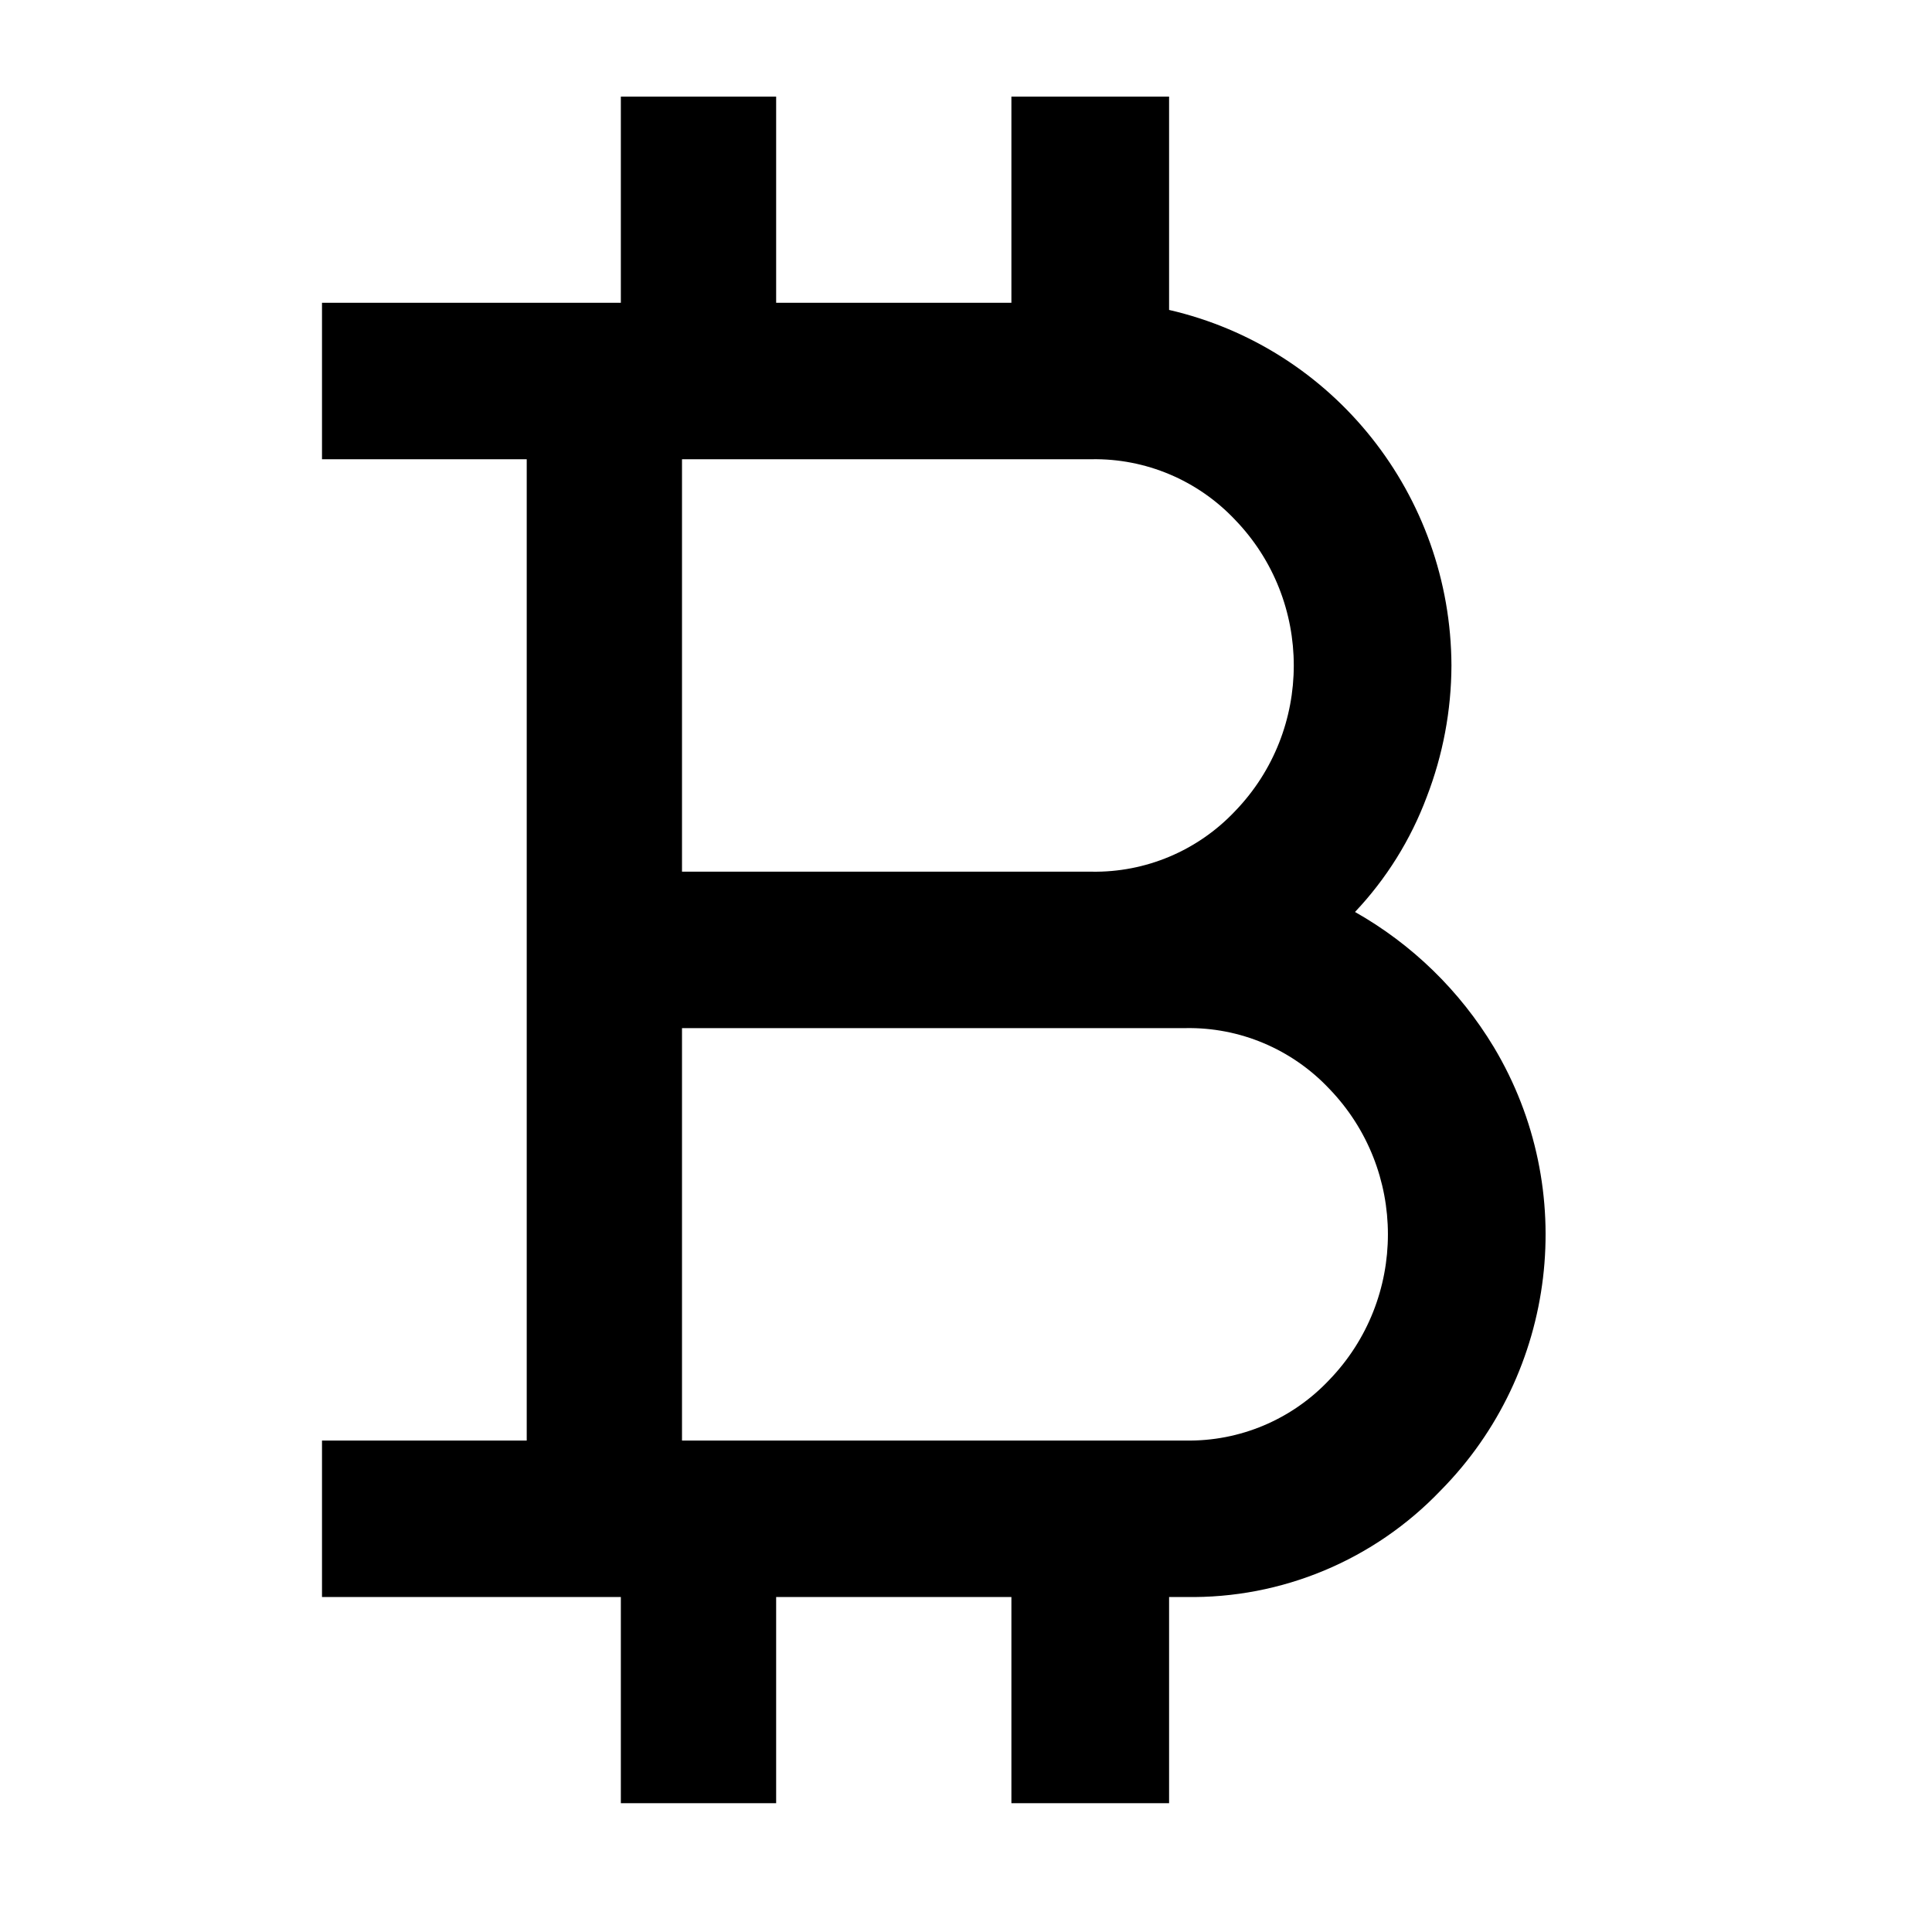 <svg viewBox="0 0 60 60" xmlns="http://www.w3.org/2000/svg">
    <path transform="translate(10 3)" d="M14.104,0 L14.104,6.404 L21.41,6.404 L21.41,0 L26.307,0 L26.307,6.625 C31.423,7.804 35.057,12.38 35.076,17.667 C35.072,19.064 34.811,20.449 34.308,21.751 C33.81,23.08 33.053,24.294 32.081,25.322 C33.852,26.323 35.337,27.768 36.391,29.517 C39.042,33.943 38.364,39.618 34.746,43.283 C32.677,45.451 29.804,46.651 26.819,46.596 L26.307,46.596 L26.307,53 L21.41,53 L21.41,46.596 L14.104,46.596 L14.104,53 L9.281,53 L9.281,46.596 L0,46.596 L0,41.737 L6.358,41.737 L6.358,11.262 L0,11.262 L0,6.404 L9.281,6.404 L9.281,0 L14.104,0 Z M26.819,28.929 L11.18,28.929 L11.18,41.737 L26.819,41.737 C28.5,41.768 30.117,41.087 31.276,39.86 C33.712,37.341 33.712,33.326 31.276,30.807 C30.117,29.58 28.5,28.898 26.819,28.929 Z M23.896,11.262 L11.18,11.262 L11.18,24.071 L23.896,24.071 C25.577,24.101 27.194,23.42 28.354,22.193 C30.788,19.674 30.788,15.66 28.354,13.14 C27.194,11.913 25.577,11.232 23.896,11.262 Z"></path>
</svg>
